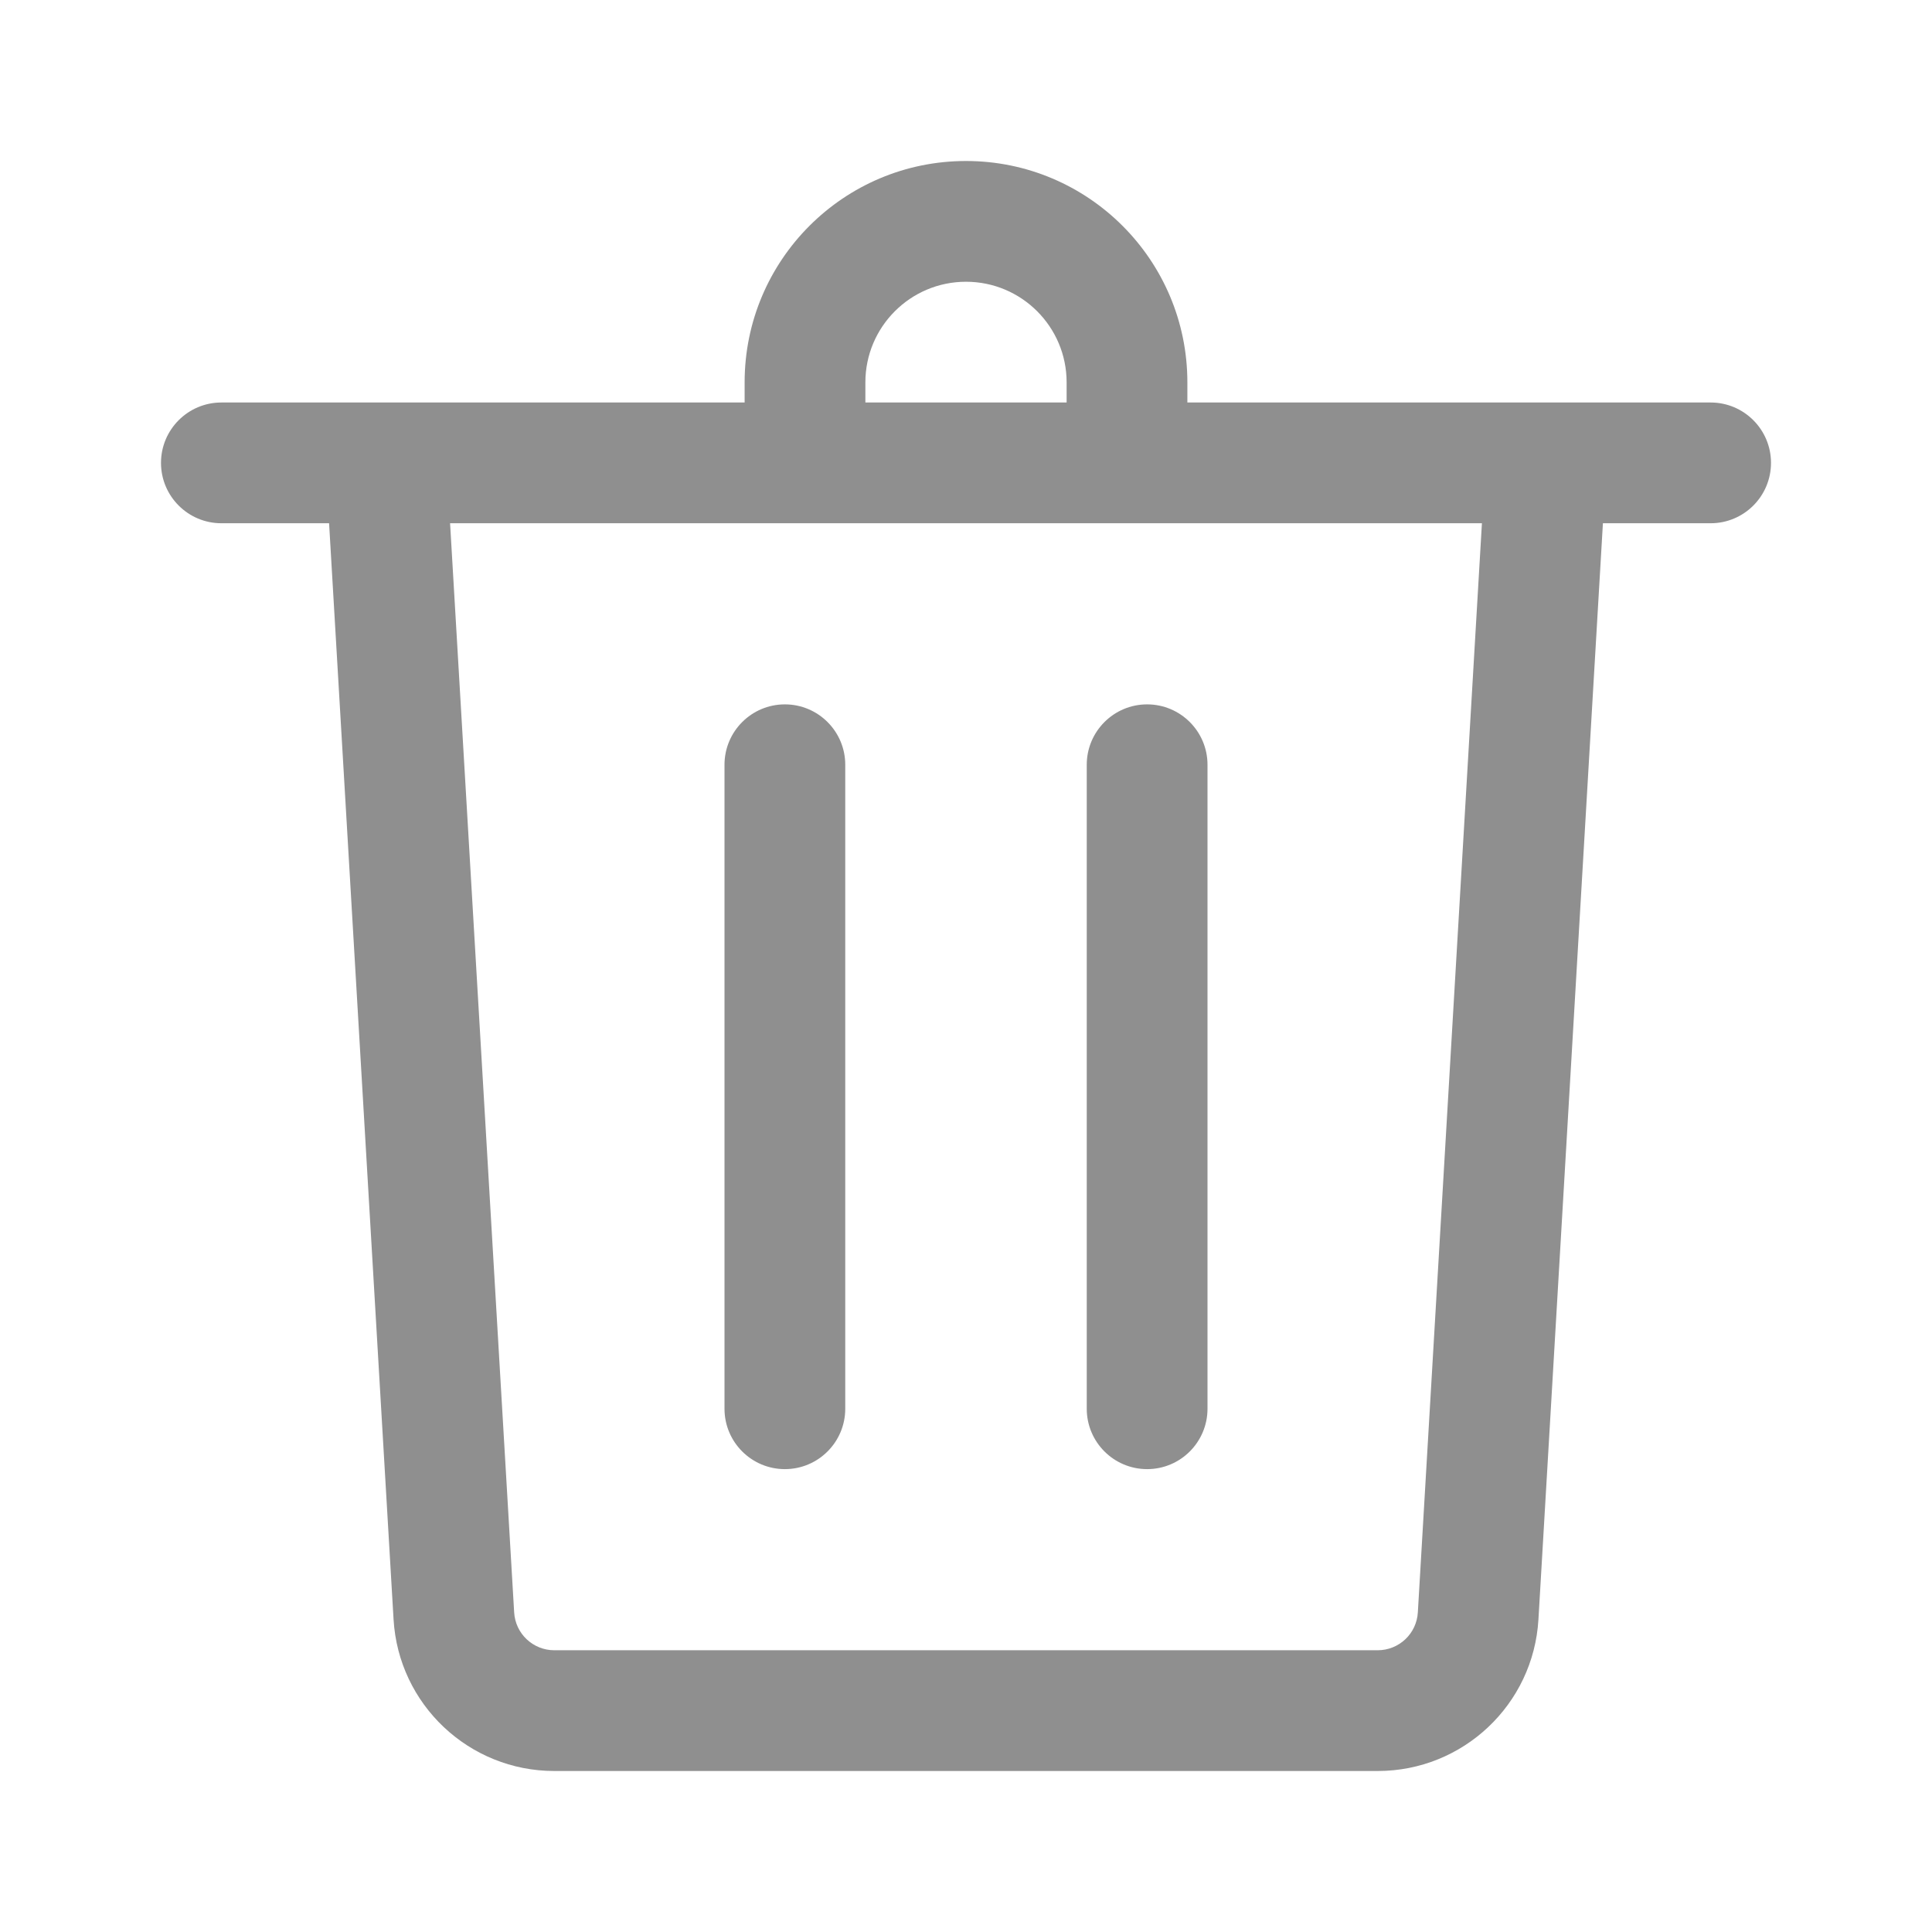 <svg width="24" height="24" viewBox="0 0 24 24" fill="none" xmlns="http://www.w3.org/2000/svg">
<path fill-rule="evenodd" clip-rule="evenodd" d="M12 3.5C11.31 3.5 10.75 4.06 10.75 4.75V5H13.25V4.75C13.25 4.06 12.69 3.5 12 3.5ZM9.25 4.75V5H5.503H4H2.75C2.336 5 2 5.336 2 5.75C2 6.164 2.336 6.5 2.75 6.5H4.088L4.889 20.117C4.951 21.175 5.827 22 6.886 22H17.114C18.173 22 19.049 21.175 19.111 20.117L19.912 6.5H21.25C21.664 6.5 22 6.164 22 5.75C22 5.336 21.664 5 21.25 5H20H18.497H14.75V4.75C14.75 3.231 13.519 2 12 2C10.481 2 9.25 3.231 9.25 4.75ZM5.591 6.5L6.387 20.029C6.402 20.294 6.621 20.5 6.886 20.5H17.114C17.379 20.5 17.598 20.294 17.613 20.029L18.409 6.5H5.591ZM10.5 9.5C10.5 9.086 10.164 8.75 9.75 8.75C9.336 8.75 9 9.086 9 9.5V17.5C9 17.914 9.336 18.25 9.75 18.25C10.164 18.25 10.5 17.914 10.5 17.5V9.5ZM15 9.5C15 9.086 14.664 8.75 14.25 8.75C13.836 8.75 13.5 9.086 13.5 9.5V17.5C13.5 17.914 13.836 18.25 14.25 18.25C14.664 18.25 15 17.914 15 17.5V9.5Z" fill="#8F8F8F"/>
</svg>
